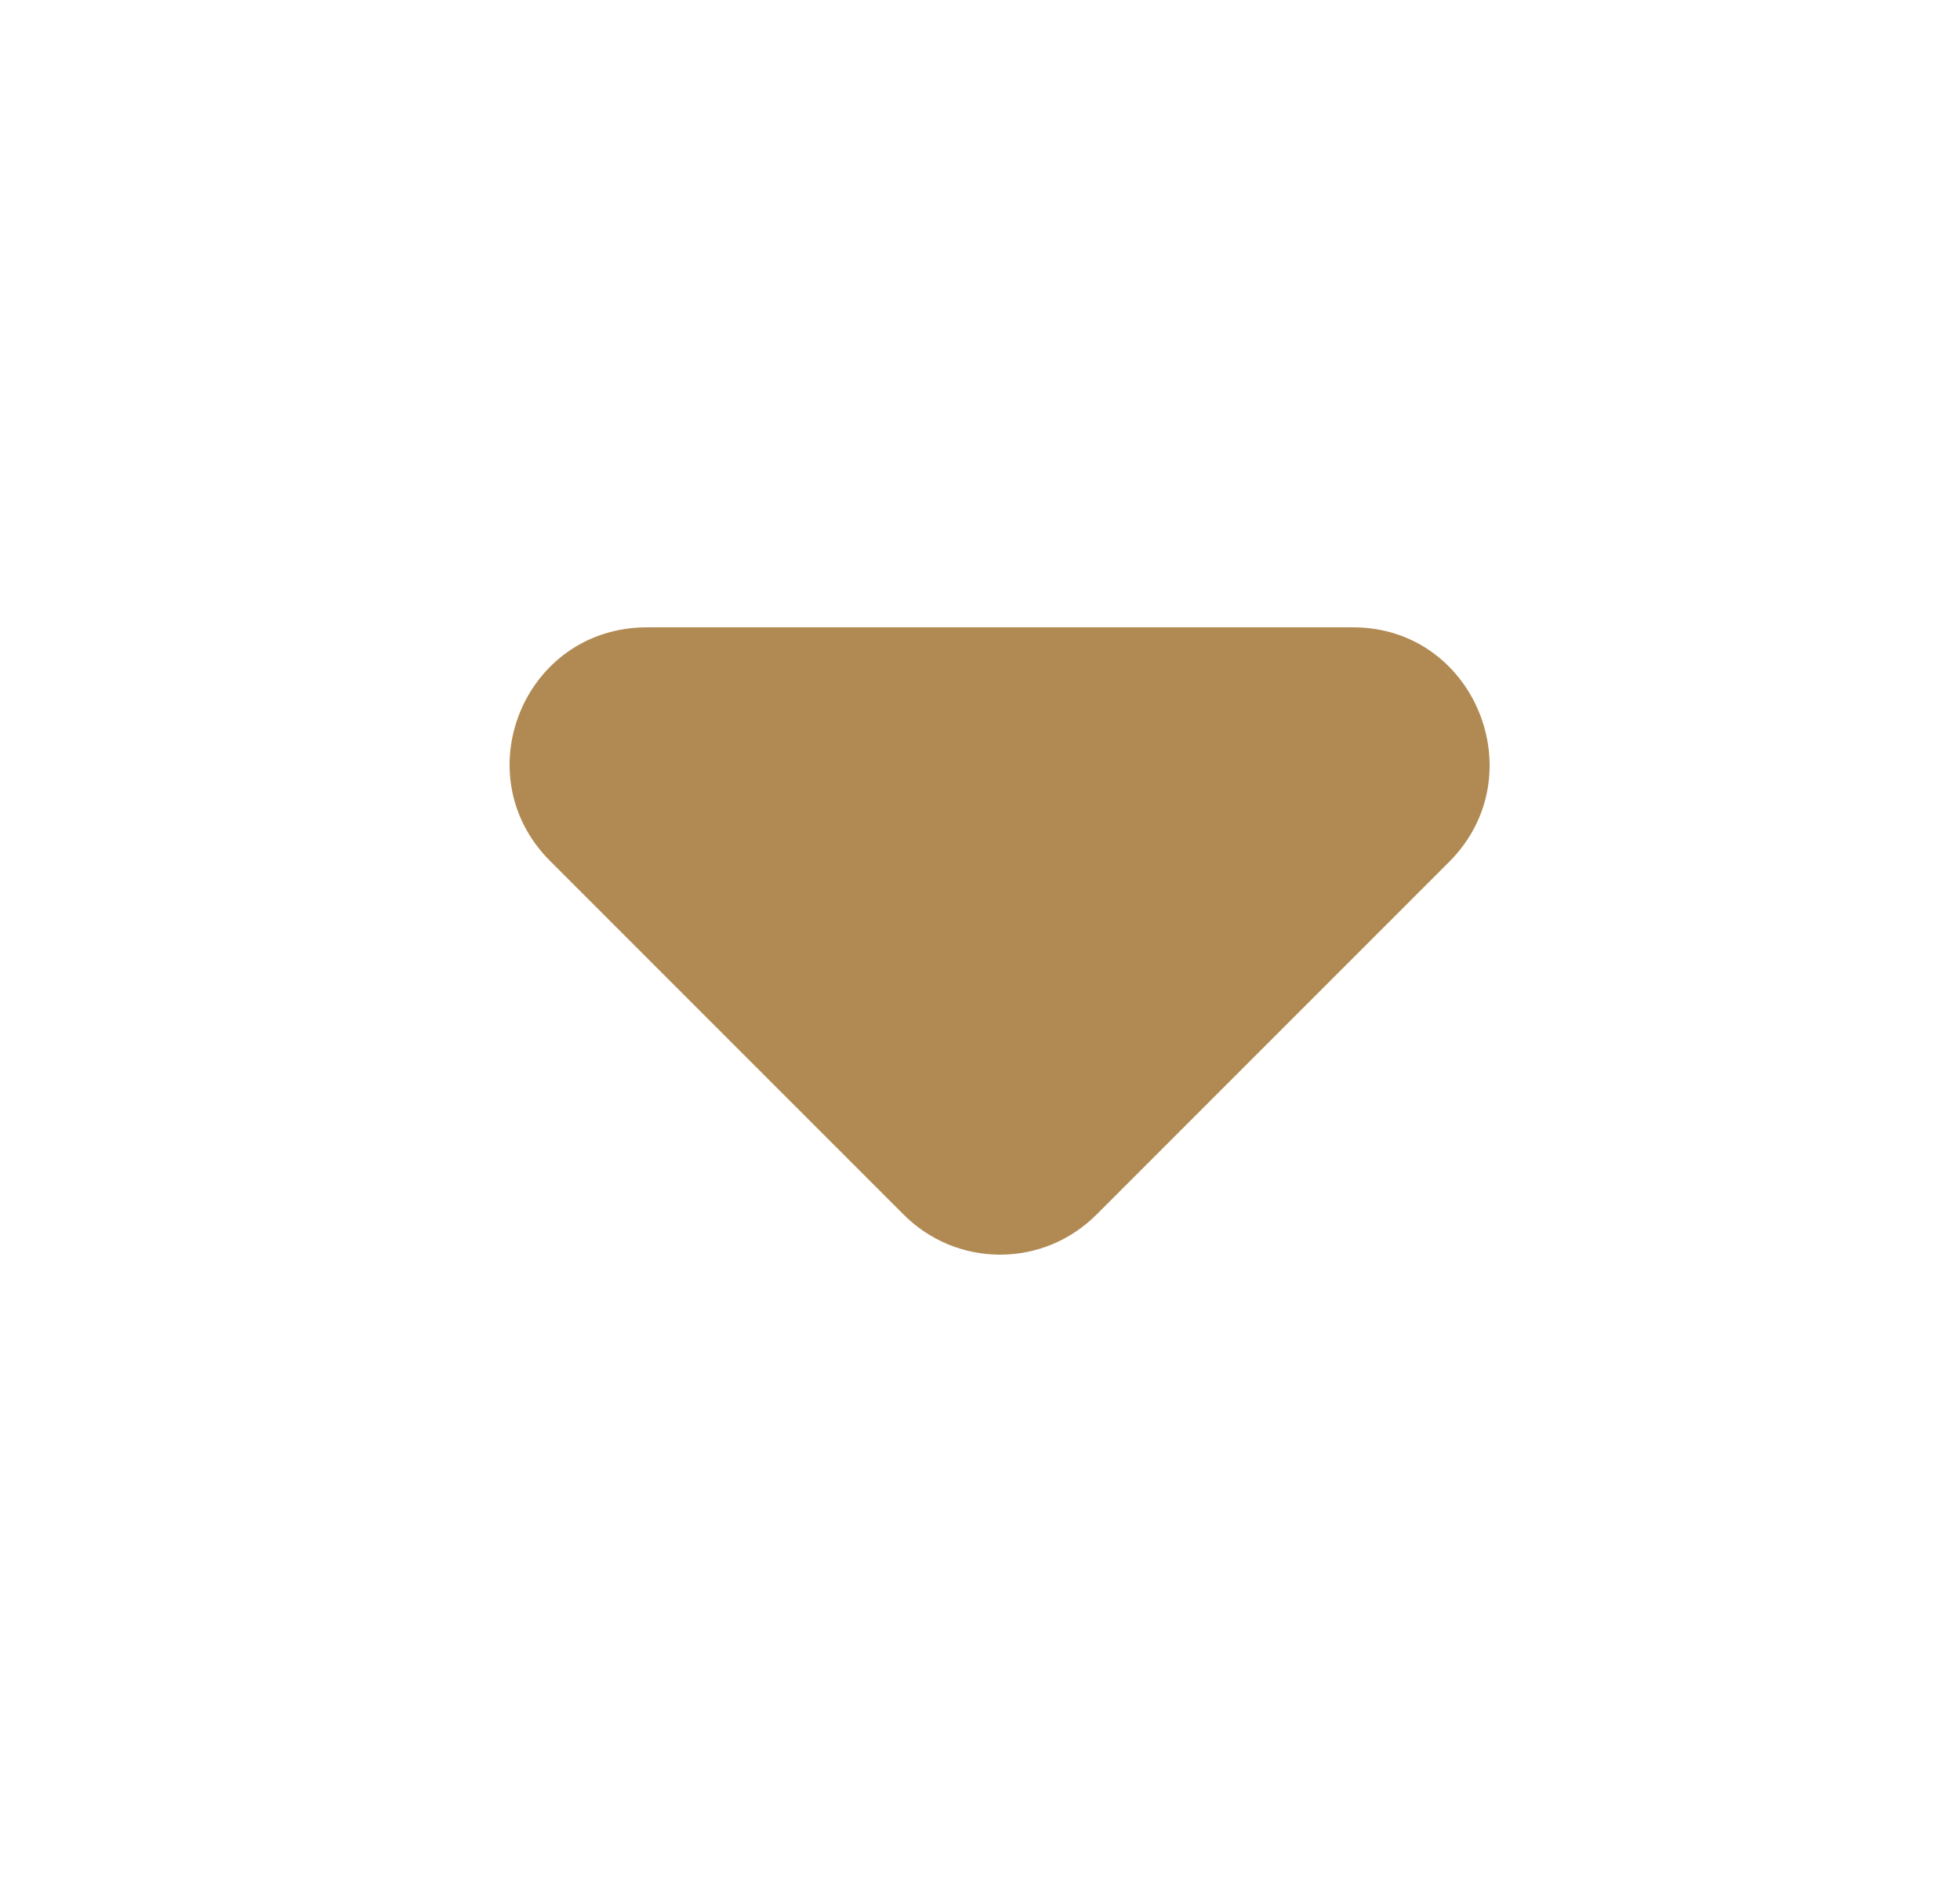 <svg width="25" height="24" viewBox="0 0 25 24" fill="none" xmlns="http://www.w3.org/2000/svg">
<path d="M7.016 10.979L11.528 15.491C11.689 15.652 11.88 15.78 12.091 15.868C12.302 15.955 12.528 16 12.756 16C12.984 16 13.21 15.955 13.421 15.868C13.631 15.78 13.823 15.652 13.984 15.491L18.496 10.979C19.576 9.881 18.809 8 17.259 8L8.253 8C6.685 8 5.918 9.881 7.016 10.979Z" fill="#B18A53"/>
</svg>

